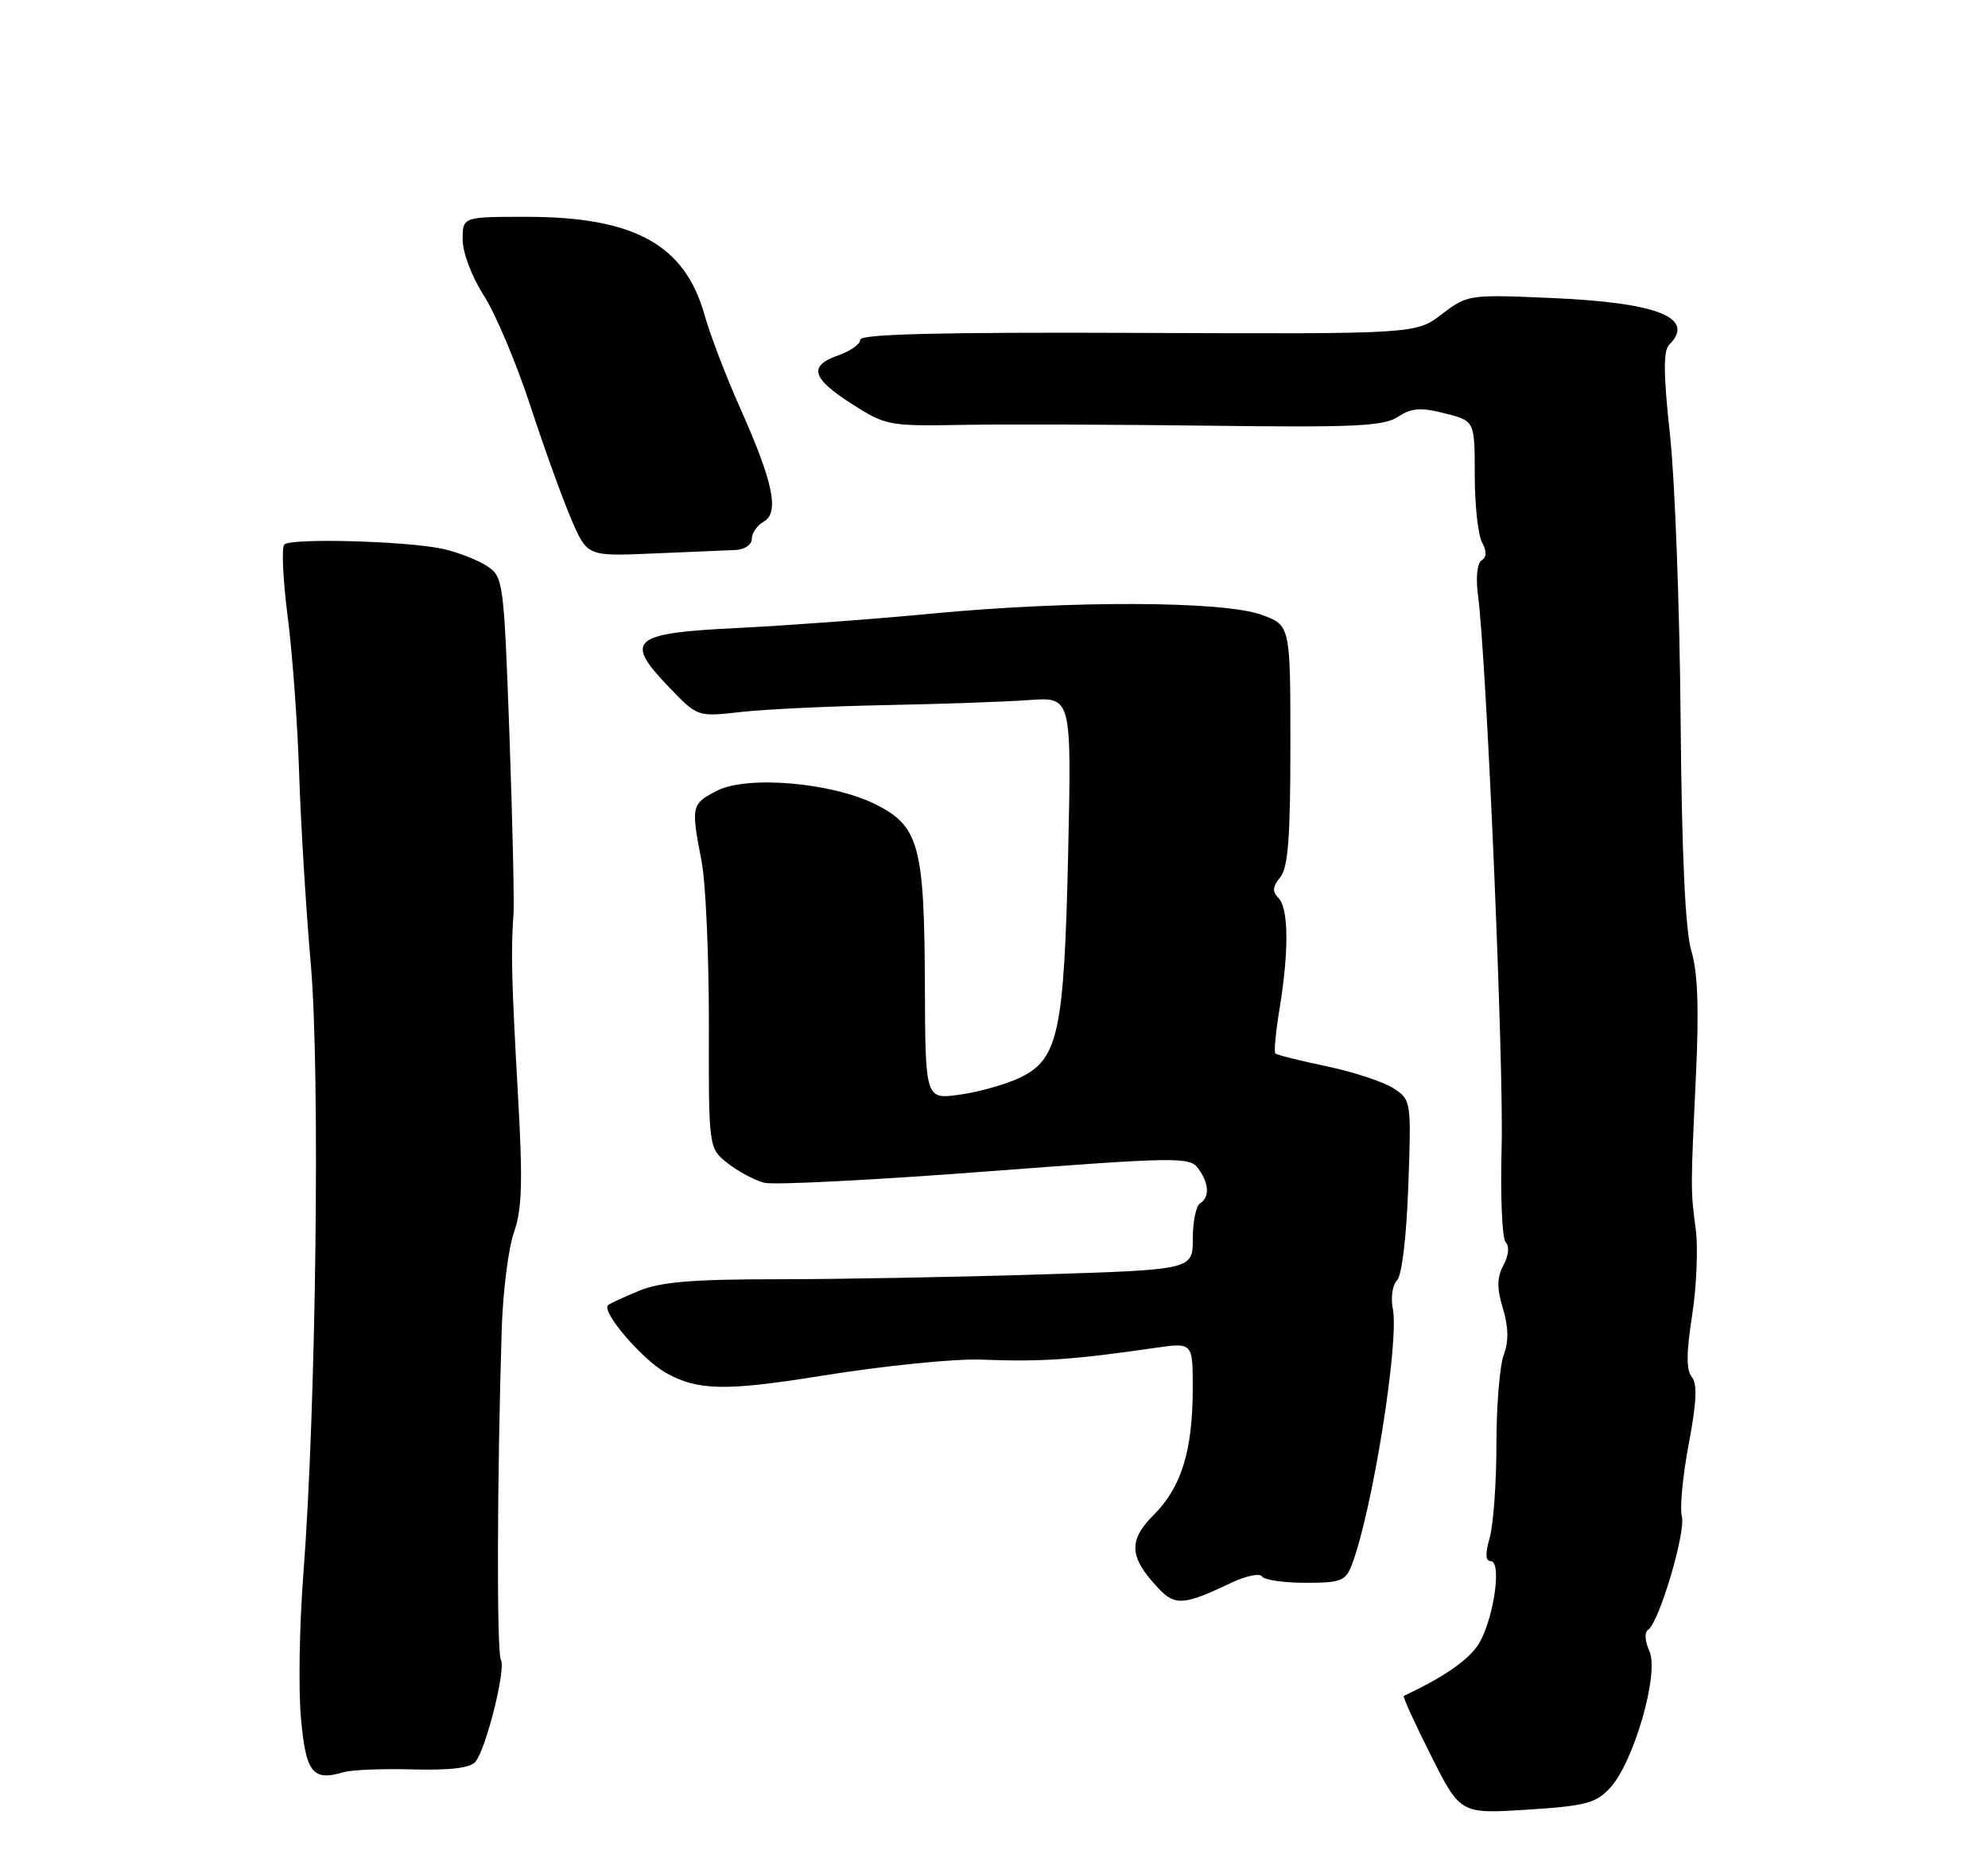 <?xml version="1.0" encoding="UTF-8" standalone="no"?>
<!DOCTYPE svg PUBLIC "-//W3C//DTD SVG 1.1//EN" "http://www.w3.org/Graphics/SVG/1.1/DTD/svg11.dtd" >
<svg xmlns="http://www.w3.org/2000/svg" xmlns:xlink="http://www.w3.org/1999/xlink" version="1.1" viewBox="0 0 275 256">
 <g >
 <path fill="currentColor"
d=" M 222.73 247.37 C 226.03 243.77 229.55 231.50 228.16 228.45 C 227.55 227.12 227.46 225.83 227.96 225.52 C 229.48 224.59 233.23 211.99 232.65 209.78 C 232.35 208.62 232.78 204.11 233.61 199.76 C 234.69 194.04 234.81 191.47 234.03 190.53 C 233.25 189.60 233.26 187.19 234.07 182.01 C 234.68 178.05 234.91 172.71 234.58 170.15 C 233.85 164.56 233.85 164.77 234.61 148.58 C 235.03 139.53 234.84 134.44 233.97 131.58 C 233.13 128.83 232.64 118.36 232.48 99.50 C 232.35 84.10 231.69 66.40 231.01 60.16 C 230.10 51.83 230.07 48.53 230.89 47.71 C 234.61 43.99 229.35 41.87 214.77 41.24 C 203.17 40.73 203.01 40.76 199.45 43.47 C 195.85 46.22 195.85 46.22 157.42 46.06 C 130.01 45.95 119.00 46.22 119.00 47.00 C 119.00 47.61 117.65 48.57 116.00 49.15 C 111.79 50.62 112.25 52.31 117.82 55.88 C 122.49 58.88 122.97 58.97 133.07 58.79 C 138.81 58.68 154.19 58.74 167.26 58.90 C 187.31 59.16 191.39 58.97 193.37 57.68 C 195.26 56.44 196.52 56.34 199.86 57.19 C 204.00 58.24 204.00 58.24 204.00 65.69 C 204.00 69.78 204.45 73.97 205.00 75.01 C 205.68 76.28 205.67 77.09 204.95 77.53 C 204.34 77.91 204.13 79.91 204.45 82.34 C 205.65 91.51 208.03 147.27 207.72 158.74 C 207.53 165.48 207.79 171.39 208.28 171.88 C 208.82 172.42 208.69 173.70 207.98 175.04 C 207.06 176.75 207.04 178.20 207.90 181.05 C 208.68 183.65 208.71 185.63 208.01 187.47 C 207.46 188.93 207.00 194.49 207.00 199.82 C 207.00 205.15 206.58 210.97 206.07 212.76 C 205.44 214.96 205.48 216.00 206.20 216.00 C 207.90 216.00 206.46 224.90 204.28 227.86 C 202.73 229.97 199.41 232.20 194.19 234.65 C 194.01 234.73 195.70 238.43 197.94 242.89 C 202.01 250.98 202.01 250.98 211.26 250.39 C 219.37 249.87 220.77 249.50 222.73 247.37 Z  M 57.12 244.82 C 62.26 244.96 65.07 244.62 65.77 243.76 C 67.25 241.97 70.02 230.85 69.29 229.65 C 68.70 228.71 68.76 204.62 69.40 184.00 C 69.56 178.78 70.32 172.70 71.10 170.50 C 72.22 167.30 72.33 163.51 71.65 151.50 C 70.77 135.94 70.66 131.58 71.03 126.50 C 71.15 124.85 70.90 113.68 70.47 101.67 C 69.70 80.36 69.62 79.80 67.36 78.32 C 66.09 77.48 63.37 76.42 61.33 75.96 C 56.48 74.87 40.26 74.41 39.33 75.34 C 38.93 75.74 39.14 80.21 39.79 85.28 C 40.45 90.35 41.16 100.12 41.38 107.00 C 41.60 113.88 42.33 125.80 43.00 133.50 C 44.30 148.52 43.73 194.94 41.95 218.00 C 41.42 224.88 41.27 233.74 41.63 237.70 C 42.30 245.28 43.25 246.49 47.50 245.21 C 48.60 244.88 52.93 244.70 57.12 244.82 Z  M 170.26 219.03 C 172.33 218.04 174.27 217.63 174.57 218.12 C 174.87 218.60 177.58 219.00 180.58 219.00 C 185.51 219.00 186.14 218.75 187.01 216.48 C 189.84 209.03 193.58 185.64 192.67 181.08 C 192.36 179.55 192.62 177.78 193.25 177.15 C 193.92 176.48 194.56 171.13 194.81 164.11 C 195.23 152.33 195.21 152.19 192.76 150.58 C 191.40 149.69 187.25 148.32 183.54 147.54 C 179.83 146.77 176.63 145.96 176.42 145.76 C 176.21 145.55 176.48 142.70 177.02 139.44 C 178.32 131.48 178.25 125.65 176.84 124.24 C 175.97 123.37 176.03 122.67 177.09 121.39 C 178.18 120.08 178.50 115.90 178.50 103.11 C 178.50 86.52 178.50 86.52 174.50 85.06 C 169.23 83.14 148.14 83.07 129.00 84.89 C 121.03 85.66 108.88 86.55 102.01 86.89 C 87.28 87.61 86.23 88.54 92.66 95.20 C 96.50 99.19 96.50 99.19 102.50 98.51 C 105.80 98.14 114.80 97.71 122.50 97.56 C 130.20 97.41 139.14 97.10 142.37 96.86 C 148.23 96.44 148.23 96.44 147.76 117.97 C 147.20 142.95 146.41 146.60 141.00 149.15 C 139.07 150.06 135.36 151.10 132.75 151.46 C 128.00 152.12 128.00 152.12 127.94 136.31 C 127.87 117.09 127.13 114.32 121.20 111.33 C 115.14 108.27 103.35 107.25 99.15 109.42 C 95.64 111.24 95.57 111.53 97.04 119.11 C 97.62 122.08 98.07 132.23 98.06 141.69 C 98.02 158.87 98.02 158.87 100.67 160.96 C 102.13 162.10 104.40 163.31 105.72 163.65 C 107.04 163.98 120.80 163.28 136.31 162.10 C 162.88 160.08 164.56 160.05 165.75 161.67 C 167.26 163.73 167.36 165.66 166.00 166.50 C 165.45 166.84 165.00 169.04 165.00 171.40 C 165.00 175.68 165.00 175.68 143.84 176.34 C 132.20 176.70 115.83 177.00 107.46 177.00 C 95.77 177.00 91.35 177.37 88.37 178.61 C 86.24 179.49 84.32 180.38 84.11 180.58 C 83.15 181.48 88.80 188.08 92.12 189.95 C 96.51 192.42 100.35 192.49 113.50 190.38 C 122.32 188.96 132.03 187.98 135.75 188.12 C 144.11 188.44 148.35 188.15 159.75 186.50 C 165.00 185.74 165.00 185.74 164.99 192.12 C 164.99 200.72 163.42 205.78 159.59 209.61 C 156.04 213.16 156.18 215.44 160.24 219.76 C 162.54 222.21 163.80 222.11 170.26 219.03 Z  M 101.75 76.10 C 103.01 76.04 104.00 75.36 104.00 74.55 C 104.00 73.75 104.74 72.69 105.64 72.18 C 107.84 70.95 106.97 66.73 102.40 56.50 C 100.44 52.10 98.22 46.30 97.47 43.61 C 94.75 33.86 87.76 30.00 72.82 30.00 C 64.00 30.00 64.00 30.00 64.00 33.16 C 64.00 34.95 65.27 38.31 66.94 40.91 C 68.56 43.44 71.44 50.28 73.35 56.11 C 75.26 61.95 77.82 69.03 79.03 71.85 C 81.24 76.98 81.24 76.98 90.37 76.58 C 95.39 76.37 100.51 76.15 101.75 76.10 Z "/>
</g>
</svg>